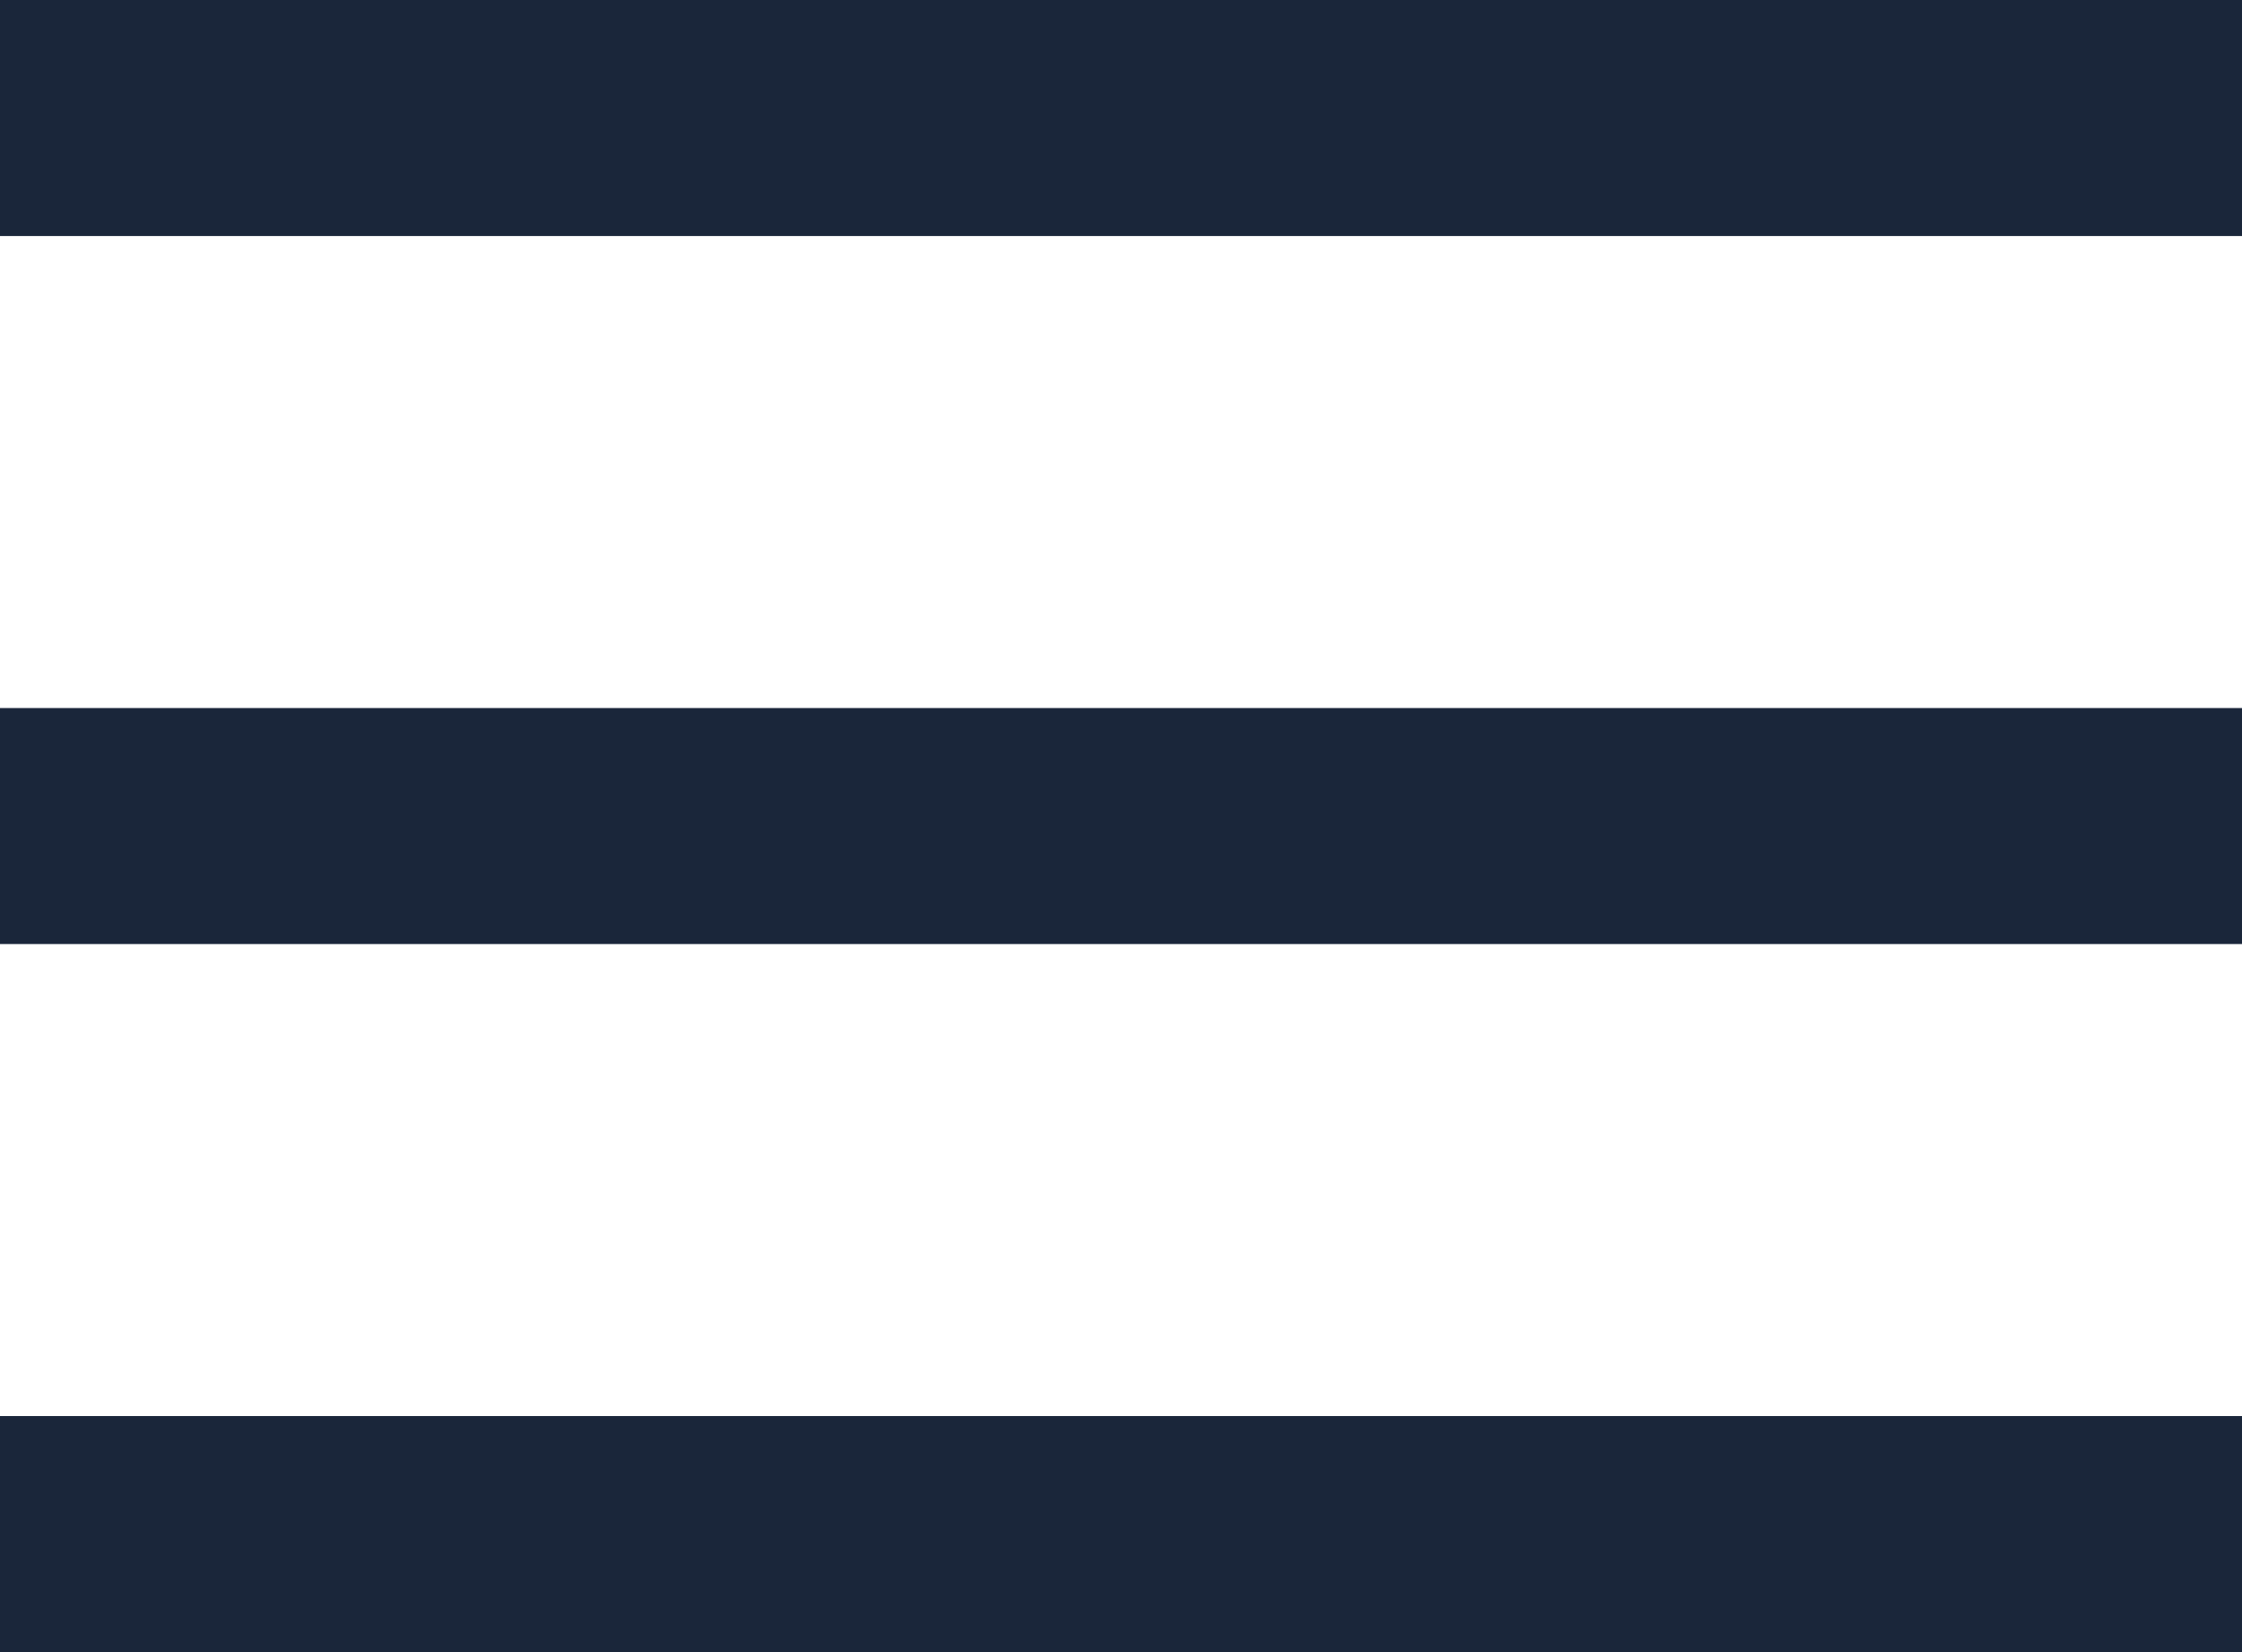 <svg xmlns="http://www.w3.org/2000/svg" width="19" height="14" viewBox="0 0 19 14">
  <g id="Group_272" data-name="Group 272" transform="translate(-536 -292)">
    <rect id="Rectangle_202" data-name="Rectangle 202" width="19" height="2" transform="translate(536 292)" fill="#1a263a"/>
    <rect id="Rectangle_203" data-name="Rectangle 203" width="19" height="2" transform="translate(536 298)" fill="#1a263a"/>
    <rect id="Rectangle_204" data-name="Rectangle 204" width="19" height="2" transform="translate(536 304)" fill="#1a263a"/>
  </g>
</svg>
